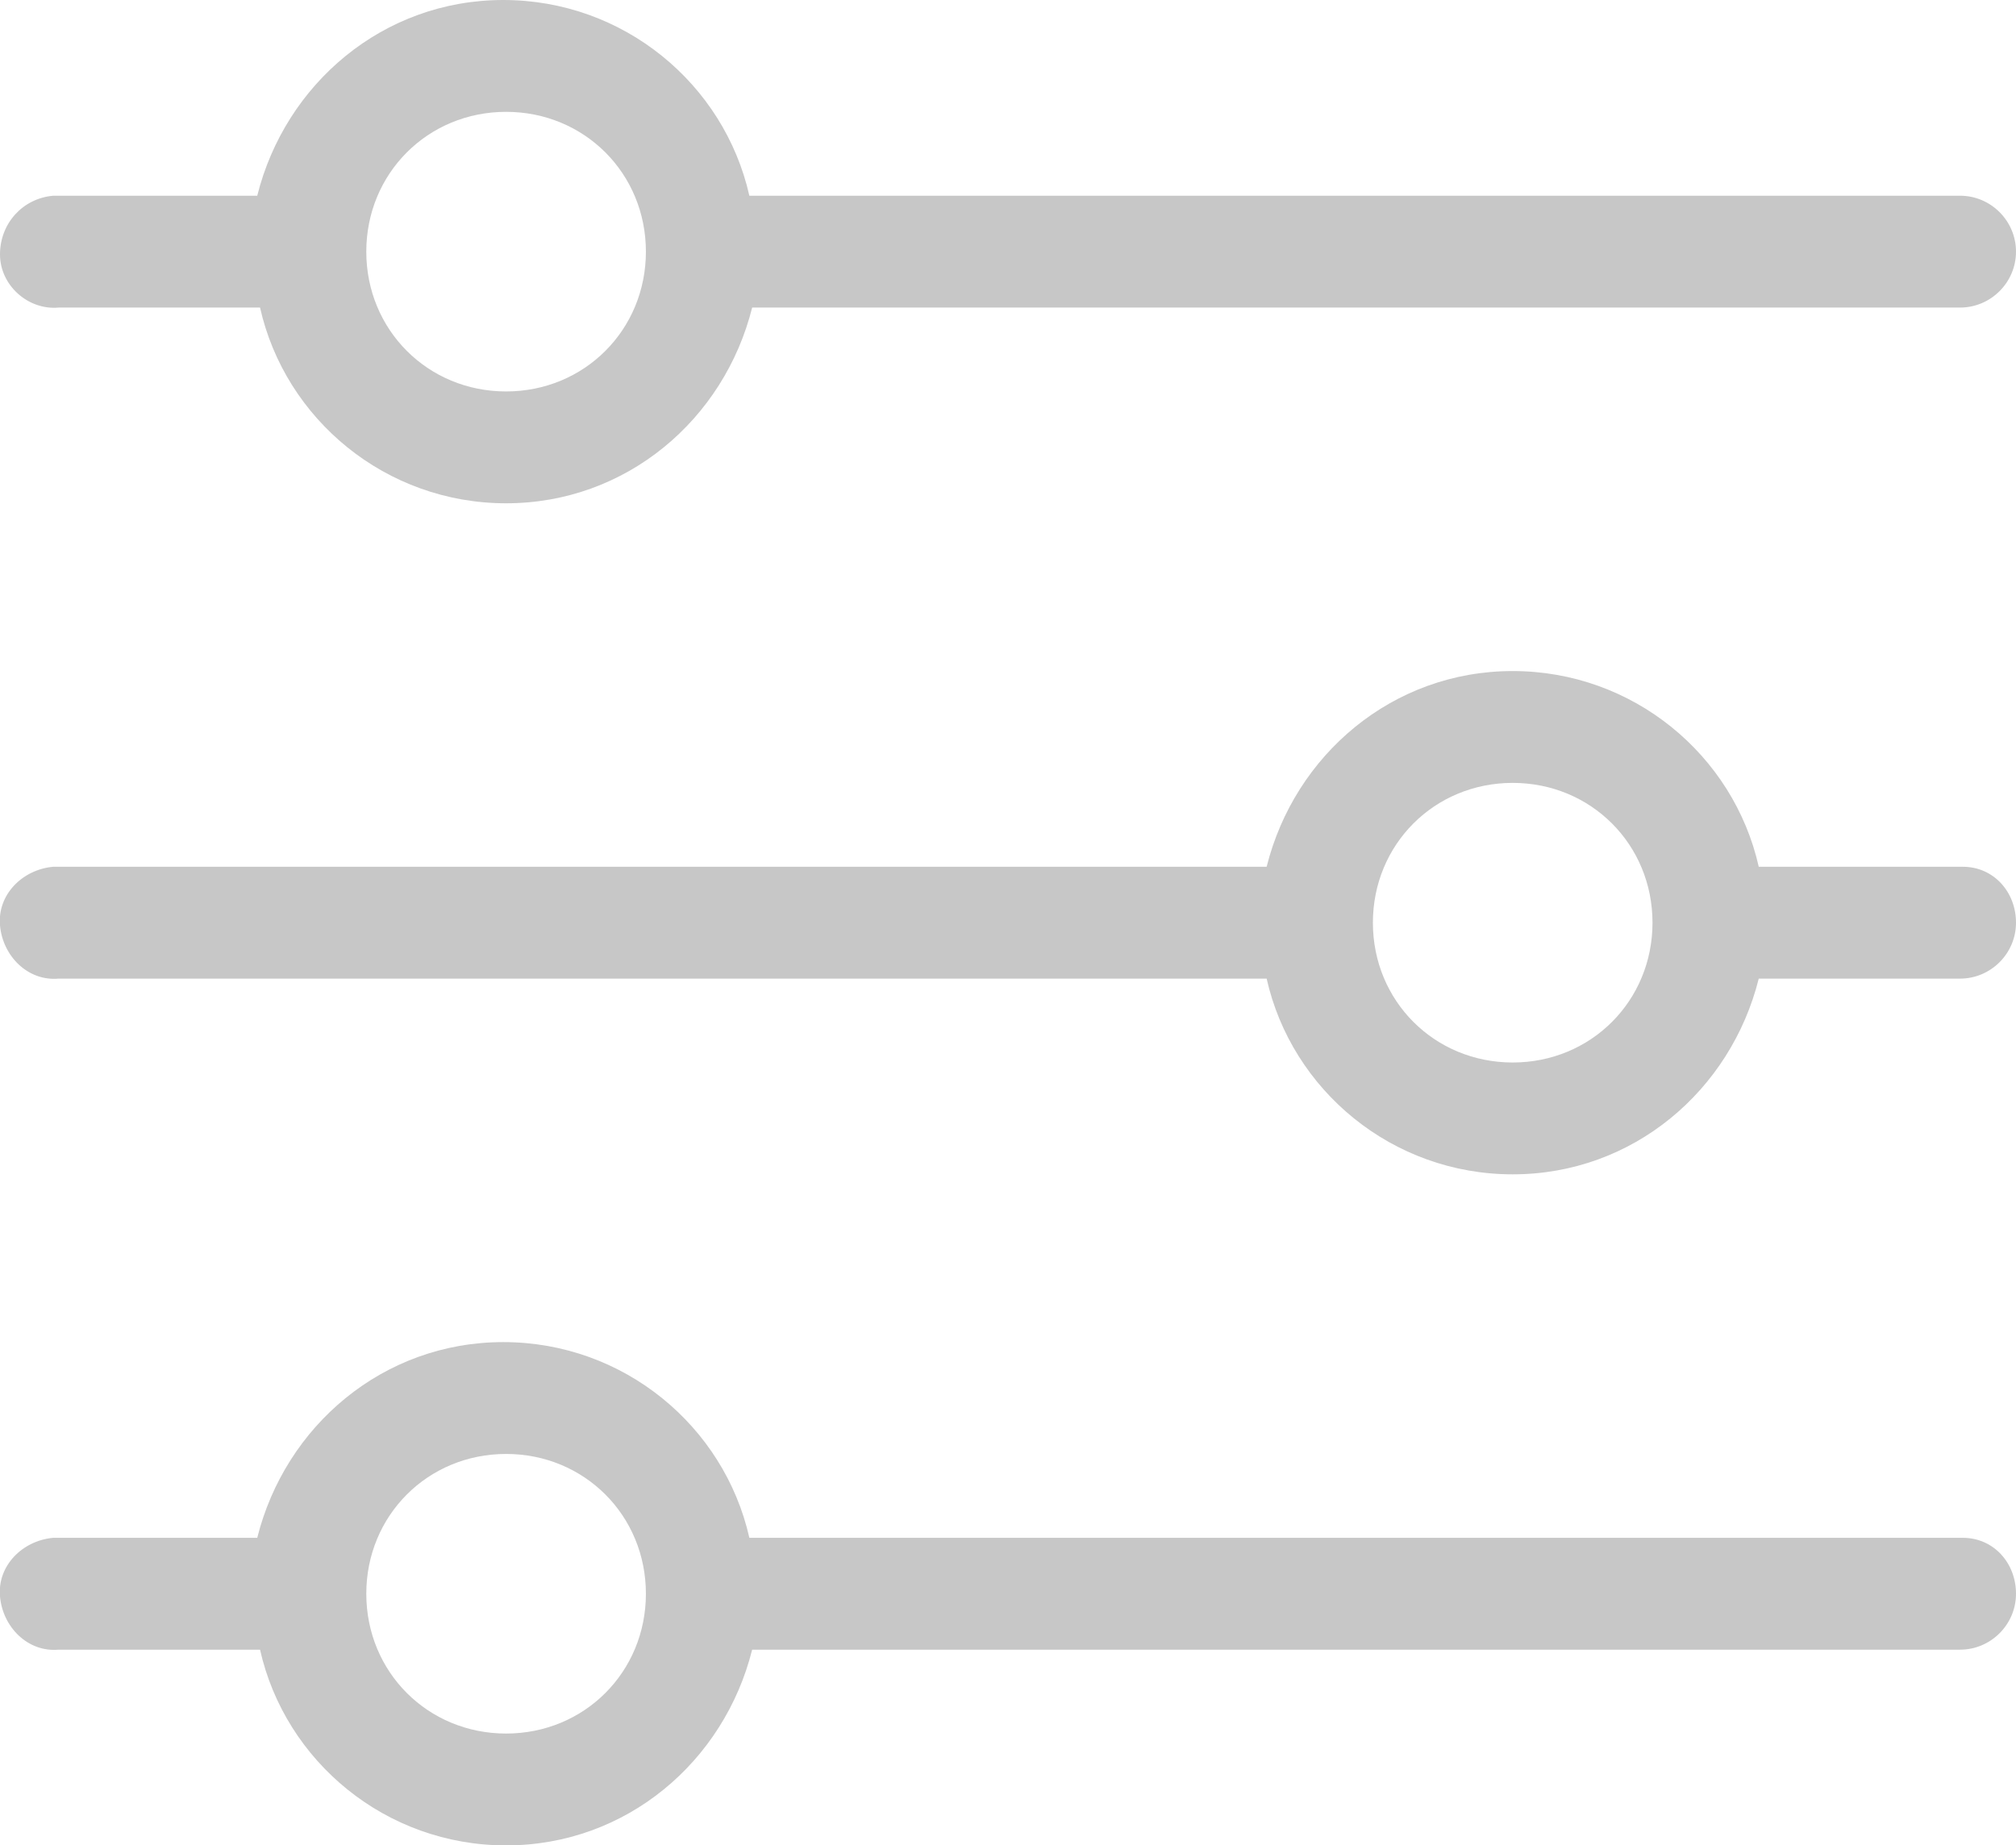 <?xml version="1.0" encoding="utf-8"?>
<!-- Generator: Adobe Illustrator 21.1.0, SVG Export Plug-In . SVG Version: 6.00 Build 0)  -->
<svg version="1.1"
	 id="Calque_1" xmlns:cc="http://creativecommons.org/ns#" xmlns:dc="http://purl.org/dc/elements/1.1/" xmlns:inkscape="http://www.inkscape.org/namespaces/inkscape" xmlns:rdf="http://www.w3.org/1999/02/22-rdf-syntax-ns#" xmlns:sodipodi="http://sodipodi.sourceforge.net/DTD/sodipodi-0.dtd" xmlns:svg="http://www.w3.org/2000/svg"
	 xmlns="http://www.w3.org/2000/svg" xmlns:xlink="http://www.w3.org/1999/xlink" x="0px" y="0px" viewBox="0 0 72.1 66"
	 style="enable-background:new 0 0 72.1 66;" xml:space="preserve">
<style type="text/css">
	.st0{fill:#C7C7C7;}
</style>
<path class="st0" d="M70.2,31C70.1,31,70.1,31,70.2,31h-7.3c-0.9-4-4.5-7-8.8-7s-7.8,3-8.8,7H2.1C2,31,2,31,1.9,31
	c-1.1,0.1-2,1-1.9,2.1s1,2,2.1,1.9h43.2c0.9,4,4.5,7,8.8,7s7.8-3,8.8-7h7.2c1.1,0,2-0.9,2-2C72.1,31.9,71.3,31,70.2,31z M54.1,38
	c-2.8,0-5-2.2-5-5c0-2.8,2.2-5,5-5s5,2.2,5,5C59.1,35.8,56.9,38,54.1,38z"/>
<path class="st0" d="M70.2,55C70.1,55,70.1,55,70.2,55H26.8c-0.9-4-4.5-7-8.8-7s-7.8,3-8.8,7H2.1C2,55,2,55,1.9,55
	c-1.1,0.1-2,1-1.9,2.1c0.1,1.1,1,2,2.1,1.9c0,0,0,0,0,0h7.2c0.9,4,4.5,7,8.8,7s7.8-3,8.8-7h43.2c1.1,0,2-0.9,2-2
	C72.1,55.9,71.3,55,70.2,55z M18.1,62c-2.8,0-5-2.2-5-5s2.2-5,5-5s5,2.2,5,5S20.9,62,18.1,62z"/>
<path class="st0" d="M2.1,11h7.2c0.9,4,4.5,7,8.8,7s7.8-3,8.8-7h43.2c1.1,0,2-0.9,2-2c0-1.1-0.9-2-2-2c0,0,0,0-0.1,0H26.8
	c-0.9-4-4.5-7-8.8-7s-7.8,3-8.8,7H2.1C2,7,2,7,1.9,7C0.8,7.1,0,8,0,9.1S1,11.1,2.1,11z M18.1,4c2.8,0,5,2.2,5,5s-2.2,5-5,5
	s-5-2.2-5-5S15.3,4,18.1,4z"/>
</svg>

